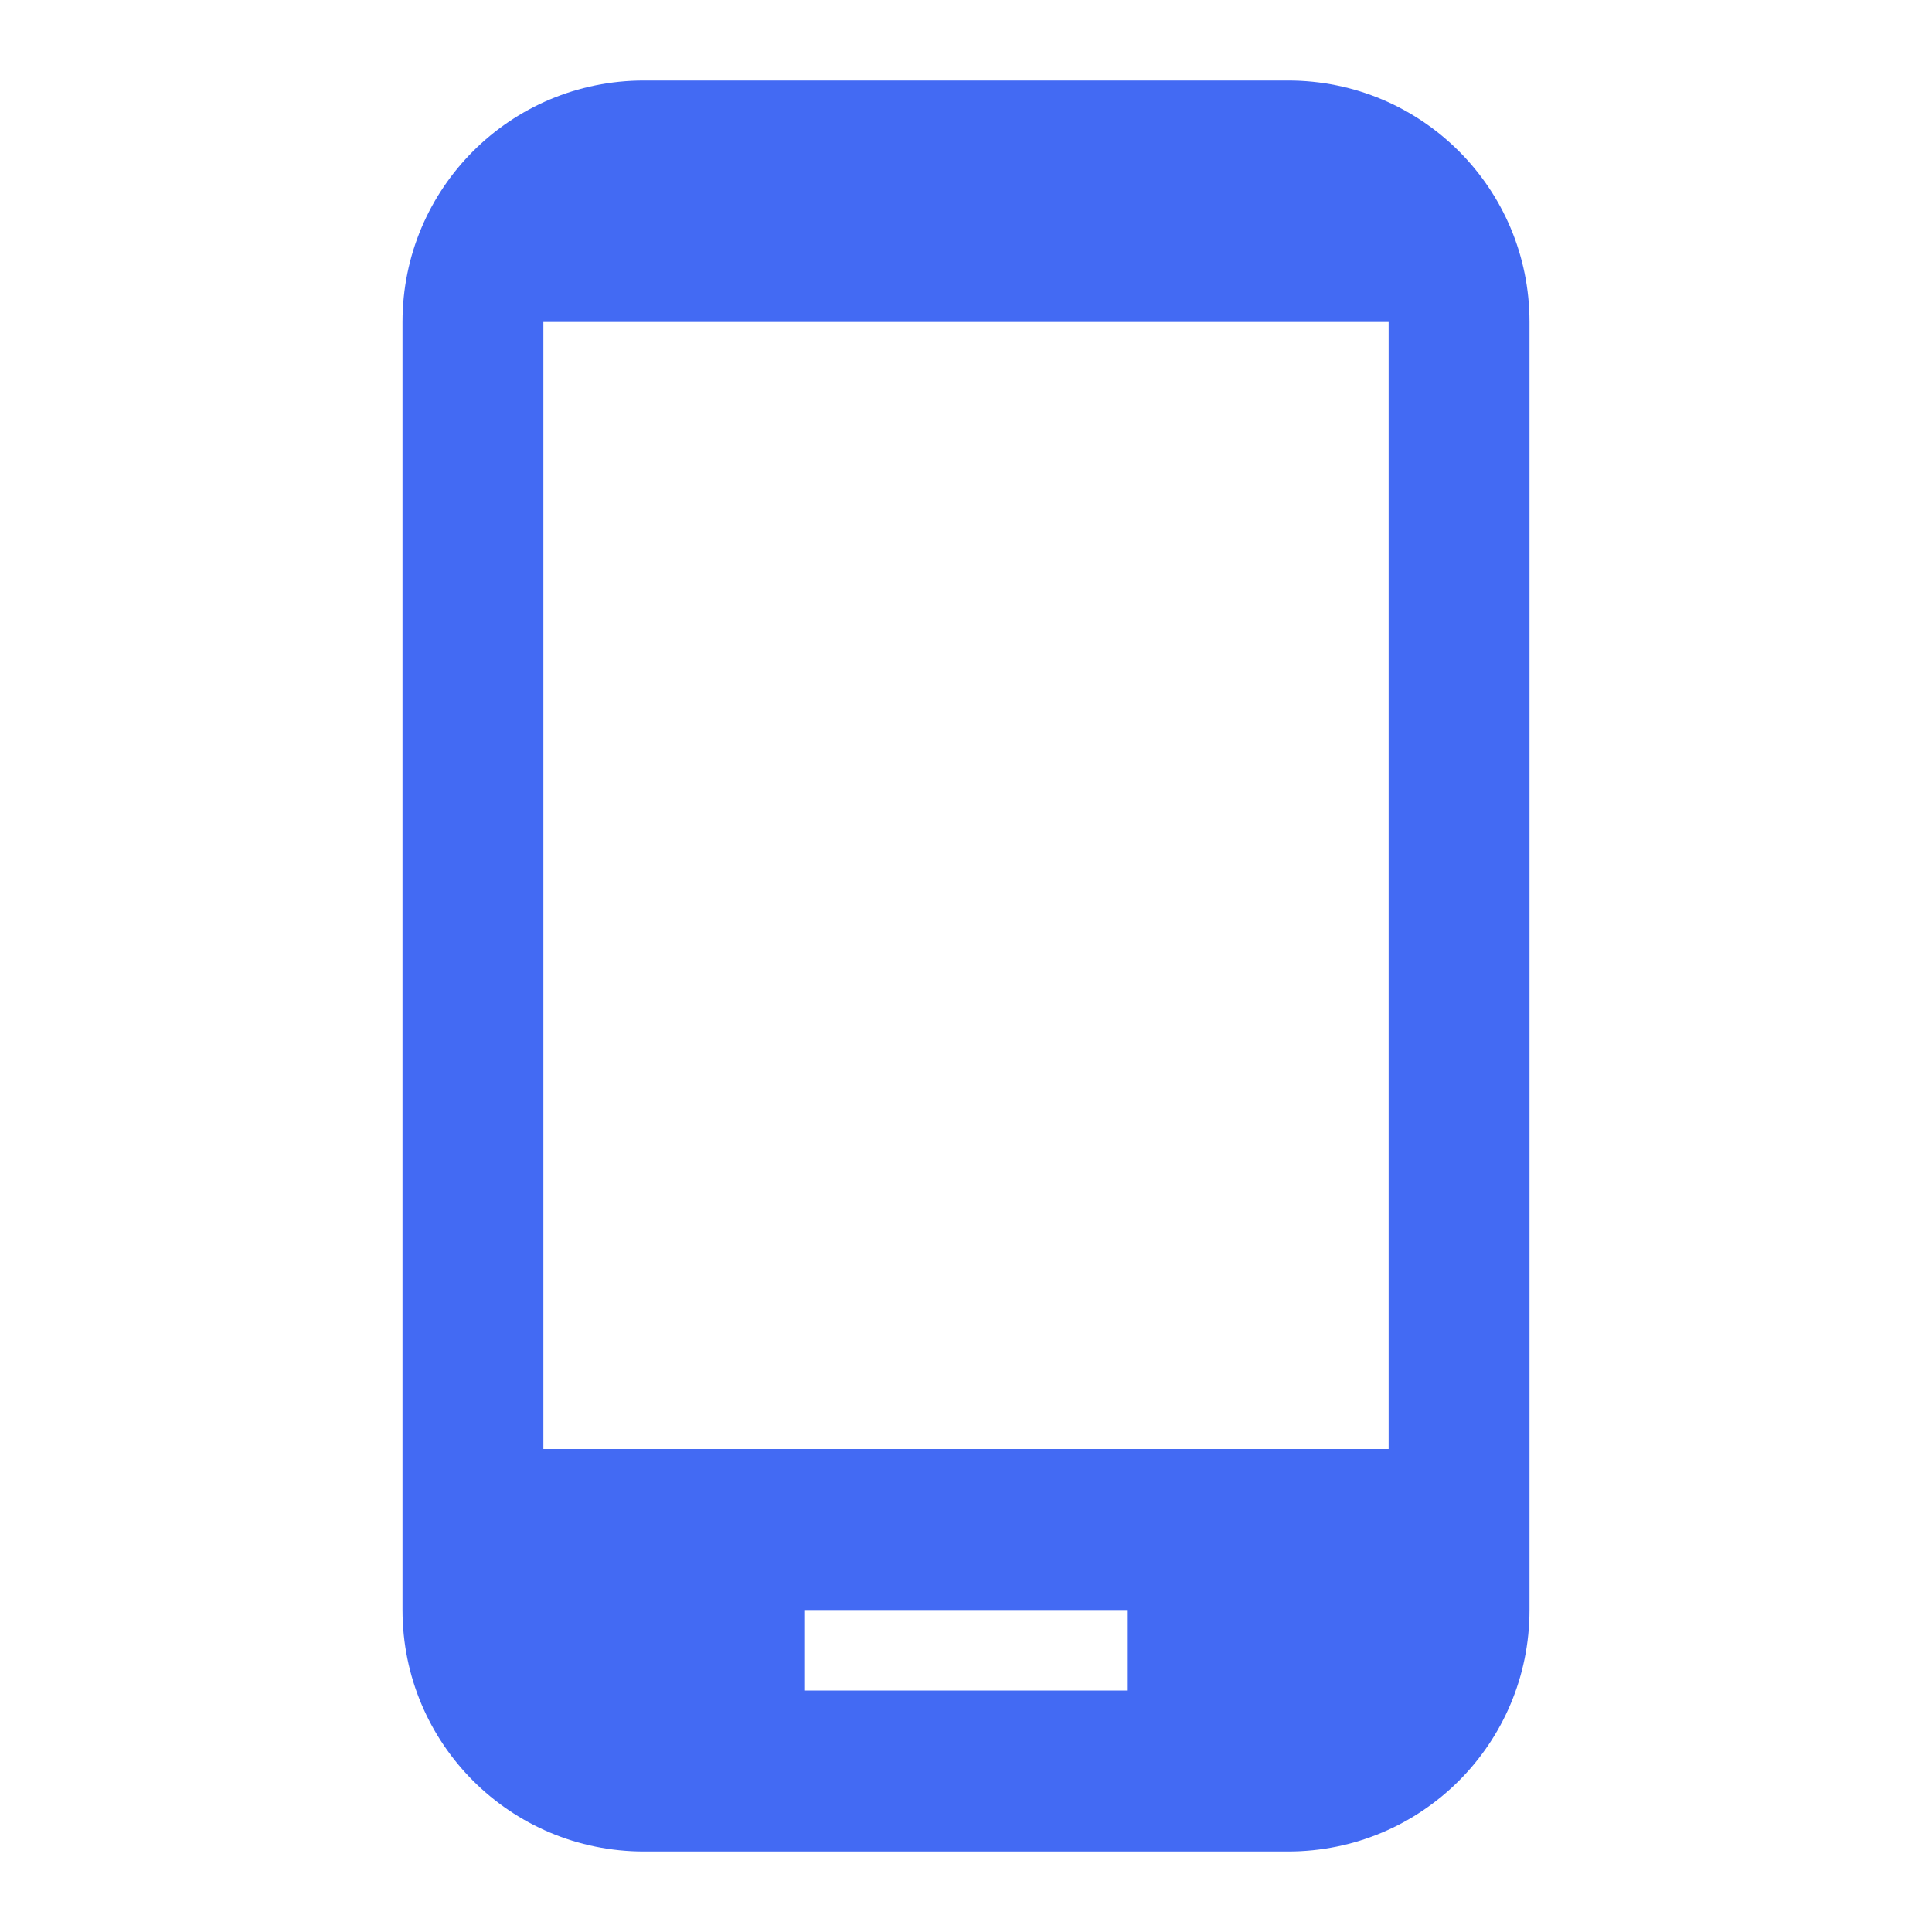<svg width="12" height="12" viewBox="0 0 12 12" fill="none" xmlns="http://www.w3.org/2000/svg">
<path d="M8 0.5H4C3.17 0.5 2.5 1.17 2.5 2V10C2.5 10.83 3.17 11.5 4 11.5H8C8.83 11.5 9.5 10.83 9.5 10V2C9.5 1.17 8.83 0.5 8 0.5ZM7 10.5H5V10H7V10.5ZM8.625 9H3.375V2H8.625V9Z" fill="#436AF3"/>
</svg>
